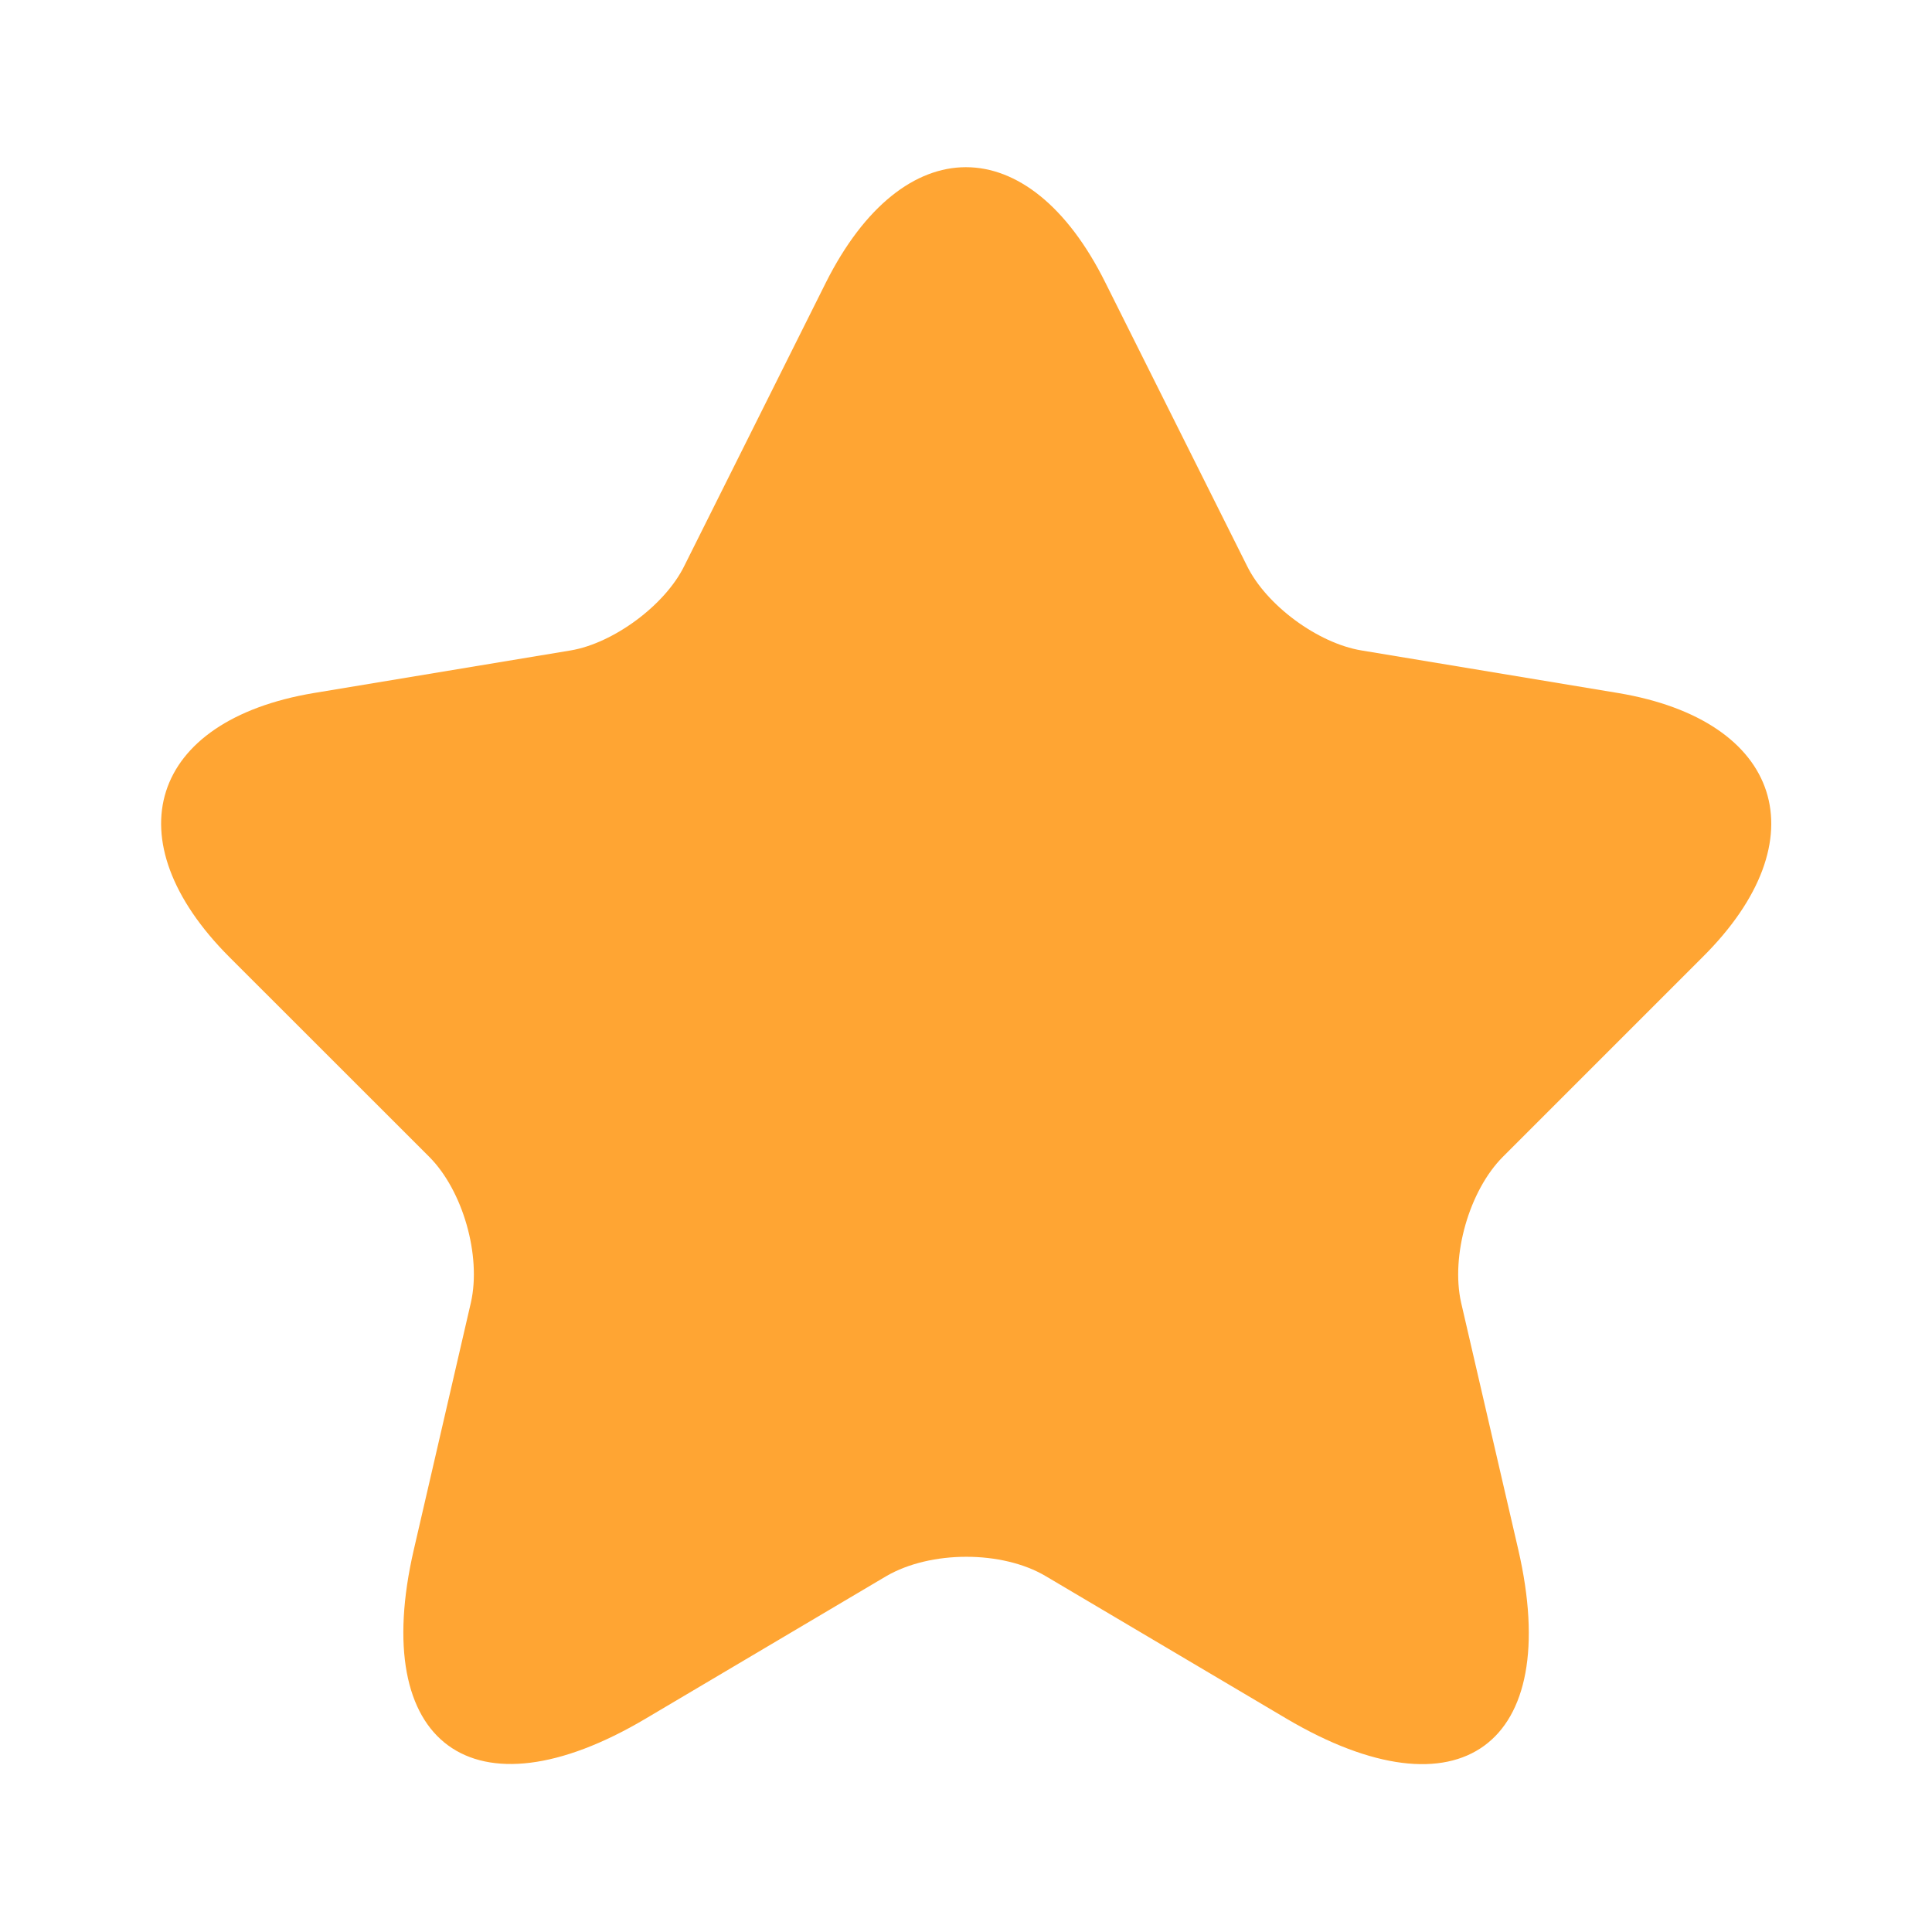 <svg width="20" height="20" viewBox="0 0 20 20" fill="none" xmlns="http://www.w3.org/2000/svg">
<path d="M11.442 2.924L12.909 5.858C13.109 6.266 13.642 6.658 14.092 6.733L16.75 7.174C18.45 7.458 18.85 8.691 17.625 9.908L15.559 11.974C15.209 12.324 15.017 12.999 15.125 13.483L15.717 16.041C16.184 18.066 15.109 18.849 13.317 17.791L10.825 16.316C10.375 16.049 9.634 16.049 9.175 16.316L6.684 17.791C4.9 18.849 3.817 18.058 4.284 16.041L4.875 13.483C4.984 12.999 4.792 12.324 4.442 11.974L2.375 9.908C1.159 8.691 1.55 7.458 3.25 7.174L5.909 6.733C6.35 6.658 6.884 6.266 7.084 5.858L8.55 2.924C9.35 1.333 10.65 1.333 11.442 2.924Z" fill="#FFA533"/>
</svg>

